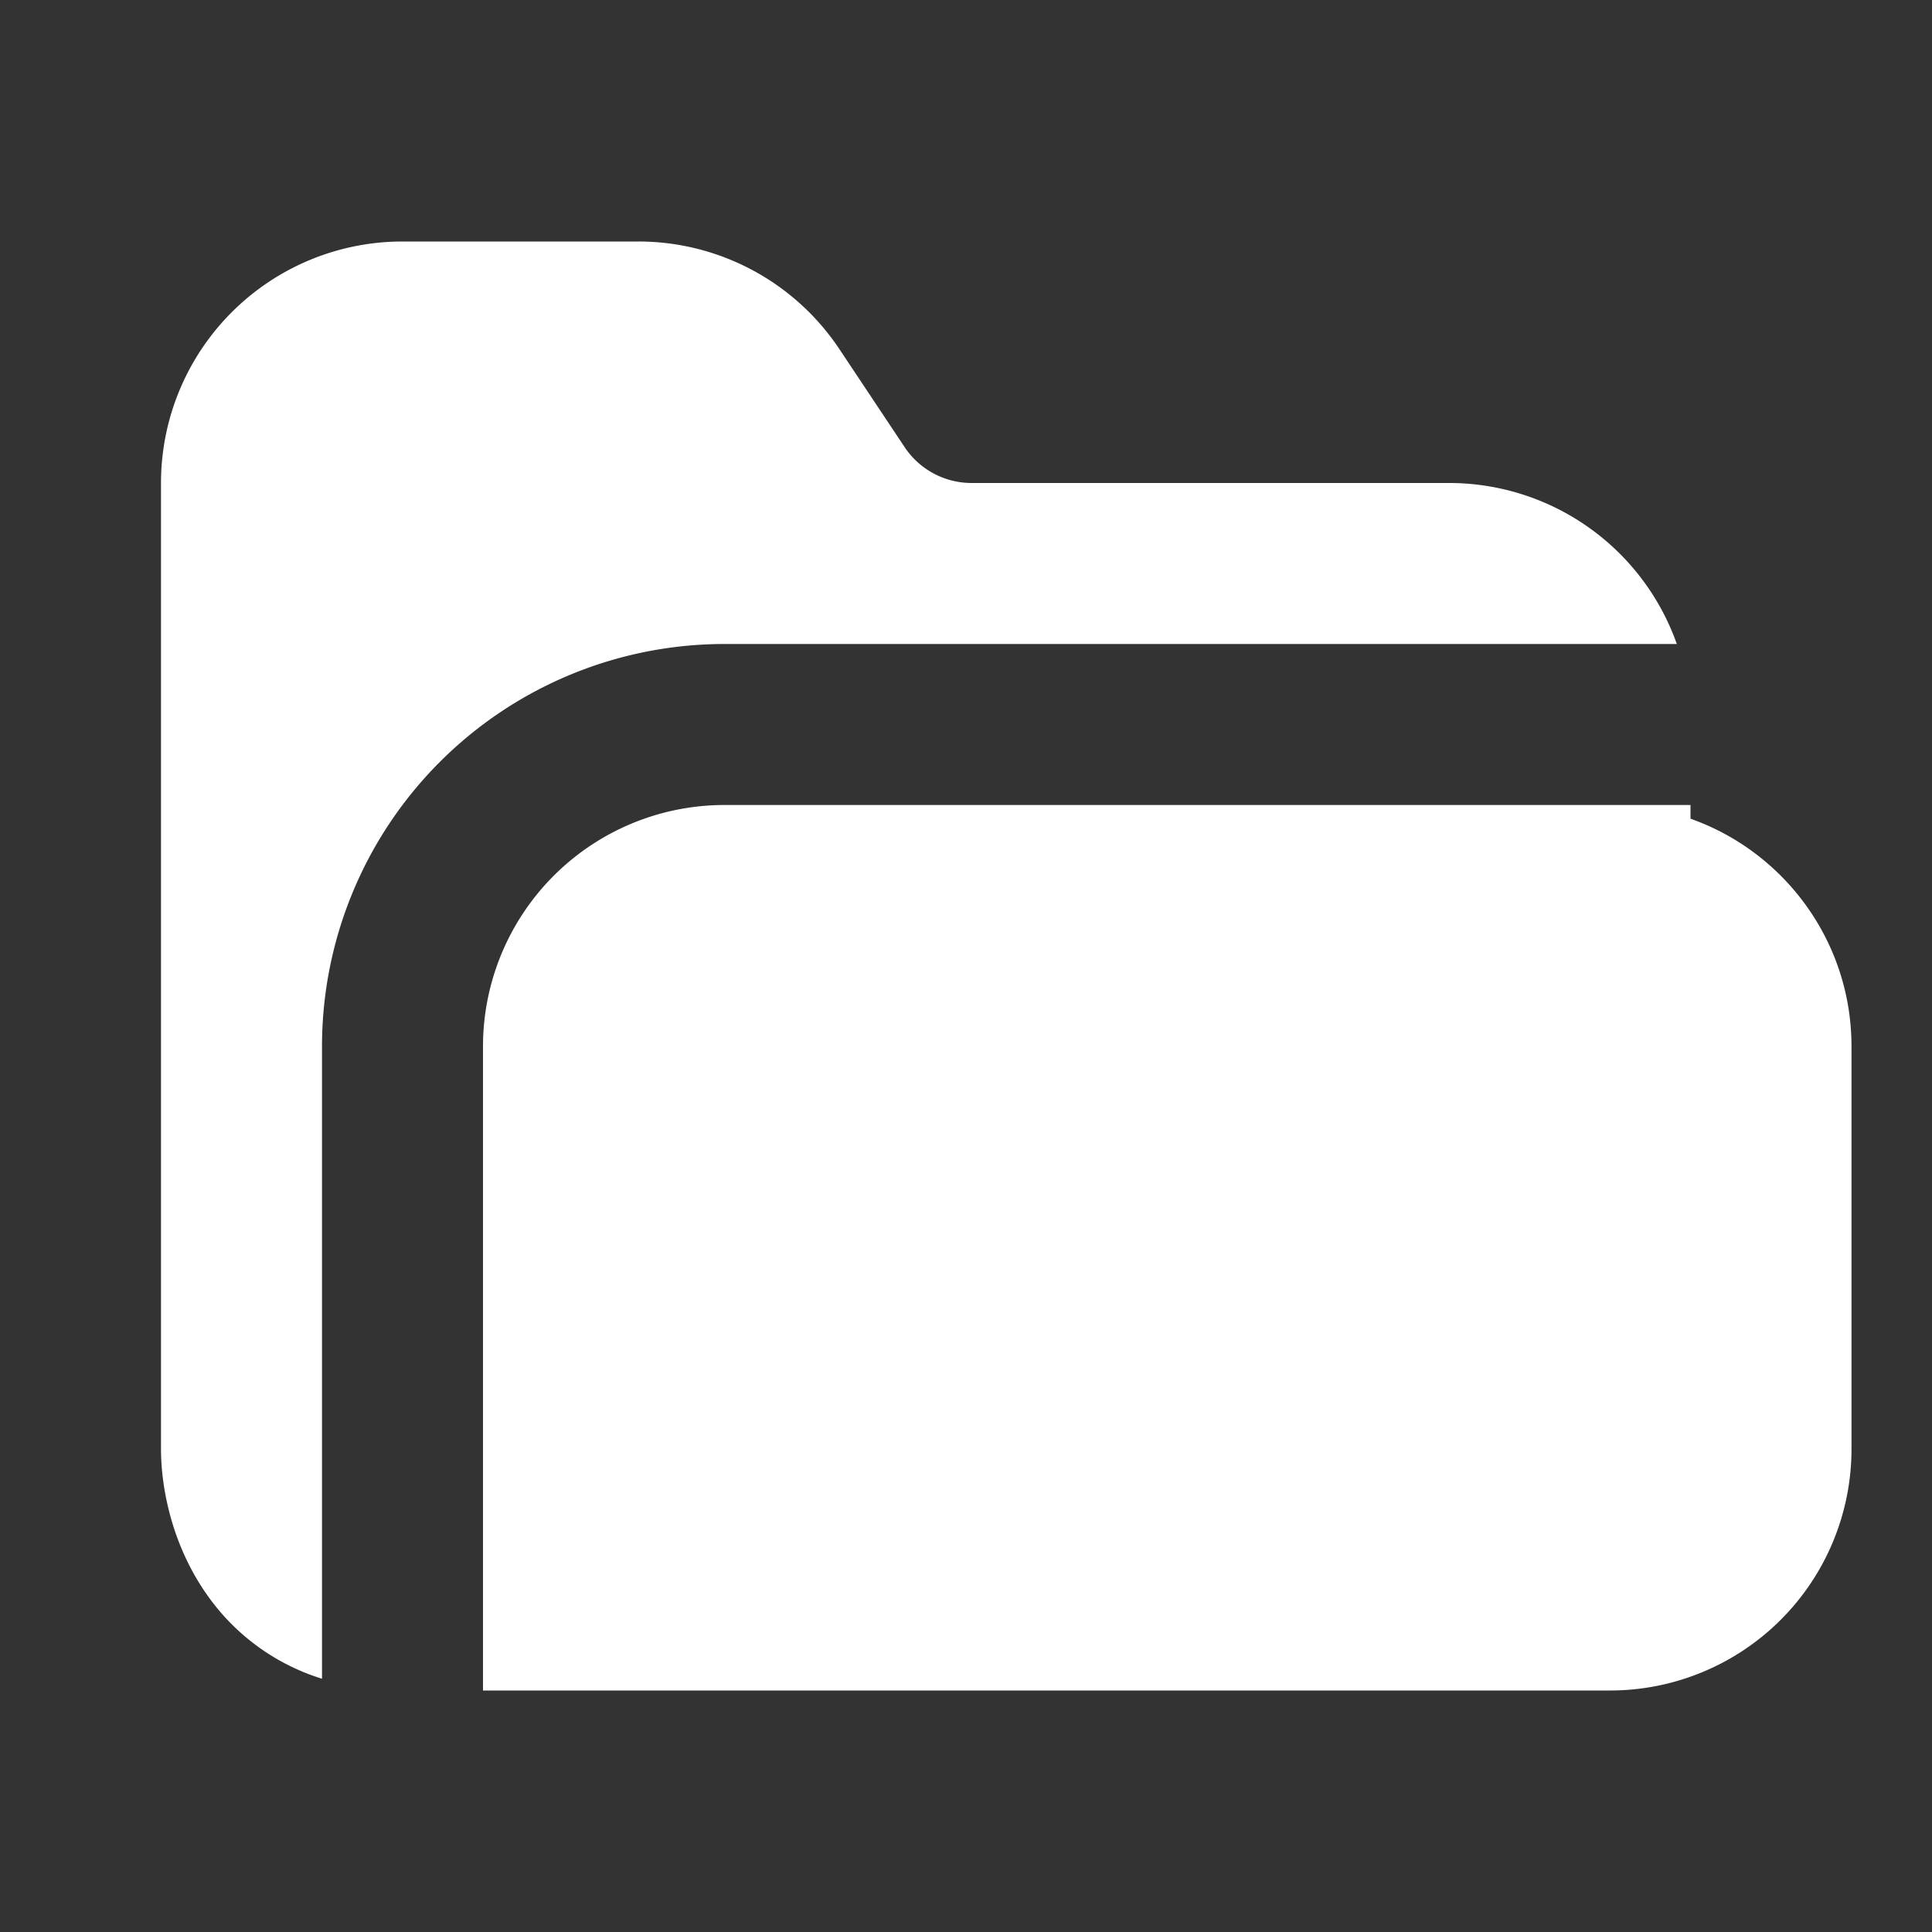 <svg xmlns="http://www.w3.org/2000/svg" xmlns:xlink="http://www.w3.org/1999/xlink" aria-hidden="true" role="img"
    class="iconify iconify--majesticons" width="32" height="32" preserveAspectRatio="xMidYMid meet" viewBox="0 0 24 24">
    <rect x="0" y="0" width="24" height="24" fill="#333333" stroke="none"/>
    <g fill="#fff">
        <path fill-rule="evenodd" clip-rule="evenodd"
            d="M21 10.17c1.165.412 2 1.524 2 2.83v5a3 3 0 0 1-3 3H6v-8a3 3 0 0 1 3-3h12v.17zM20.83 8A3.001 3.001 0 0 0 18 6h-5.93a1 1 0 0 1-.832-.445l-.812-1.22A3 3 0 0 0 7.93 3H5a3 3 0 0 0-3 3v12c0 .493.14 1.211.588 1.834A2.73 2.73 0 0 0 4 20.854V13a5 5 0 0 1 5-5h11.83z"
            fill="#fff"></path>
    </g>
</svg>